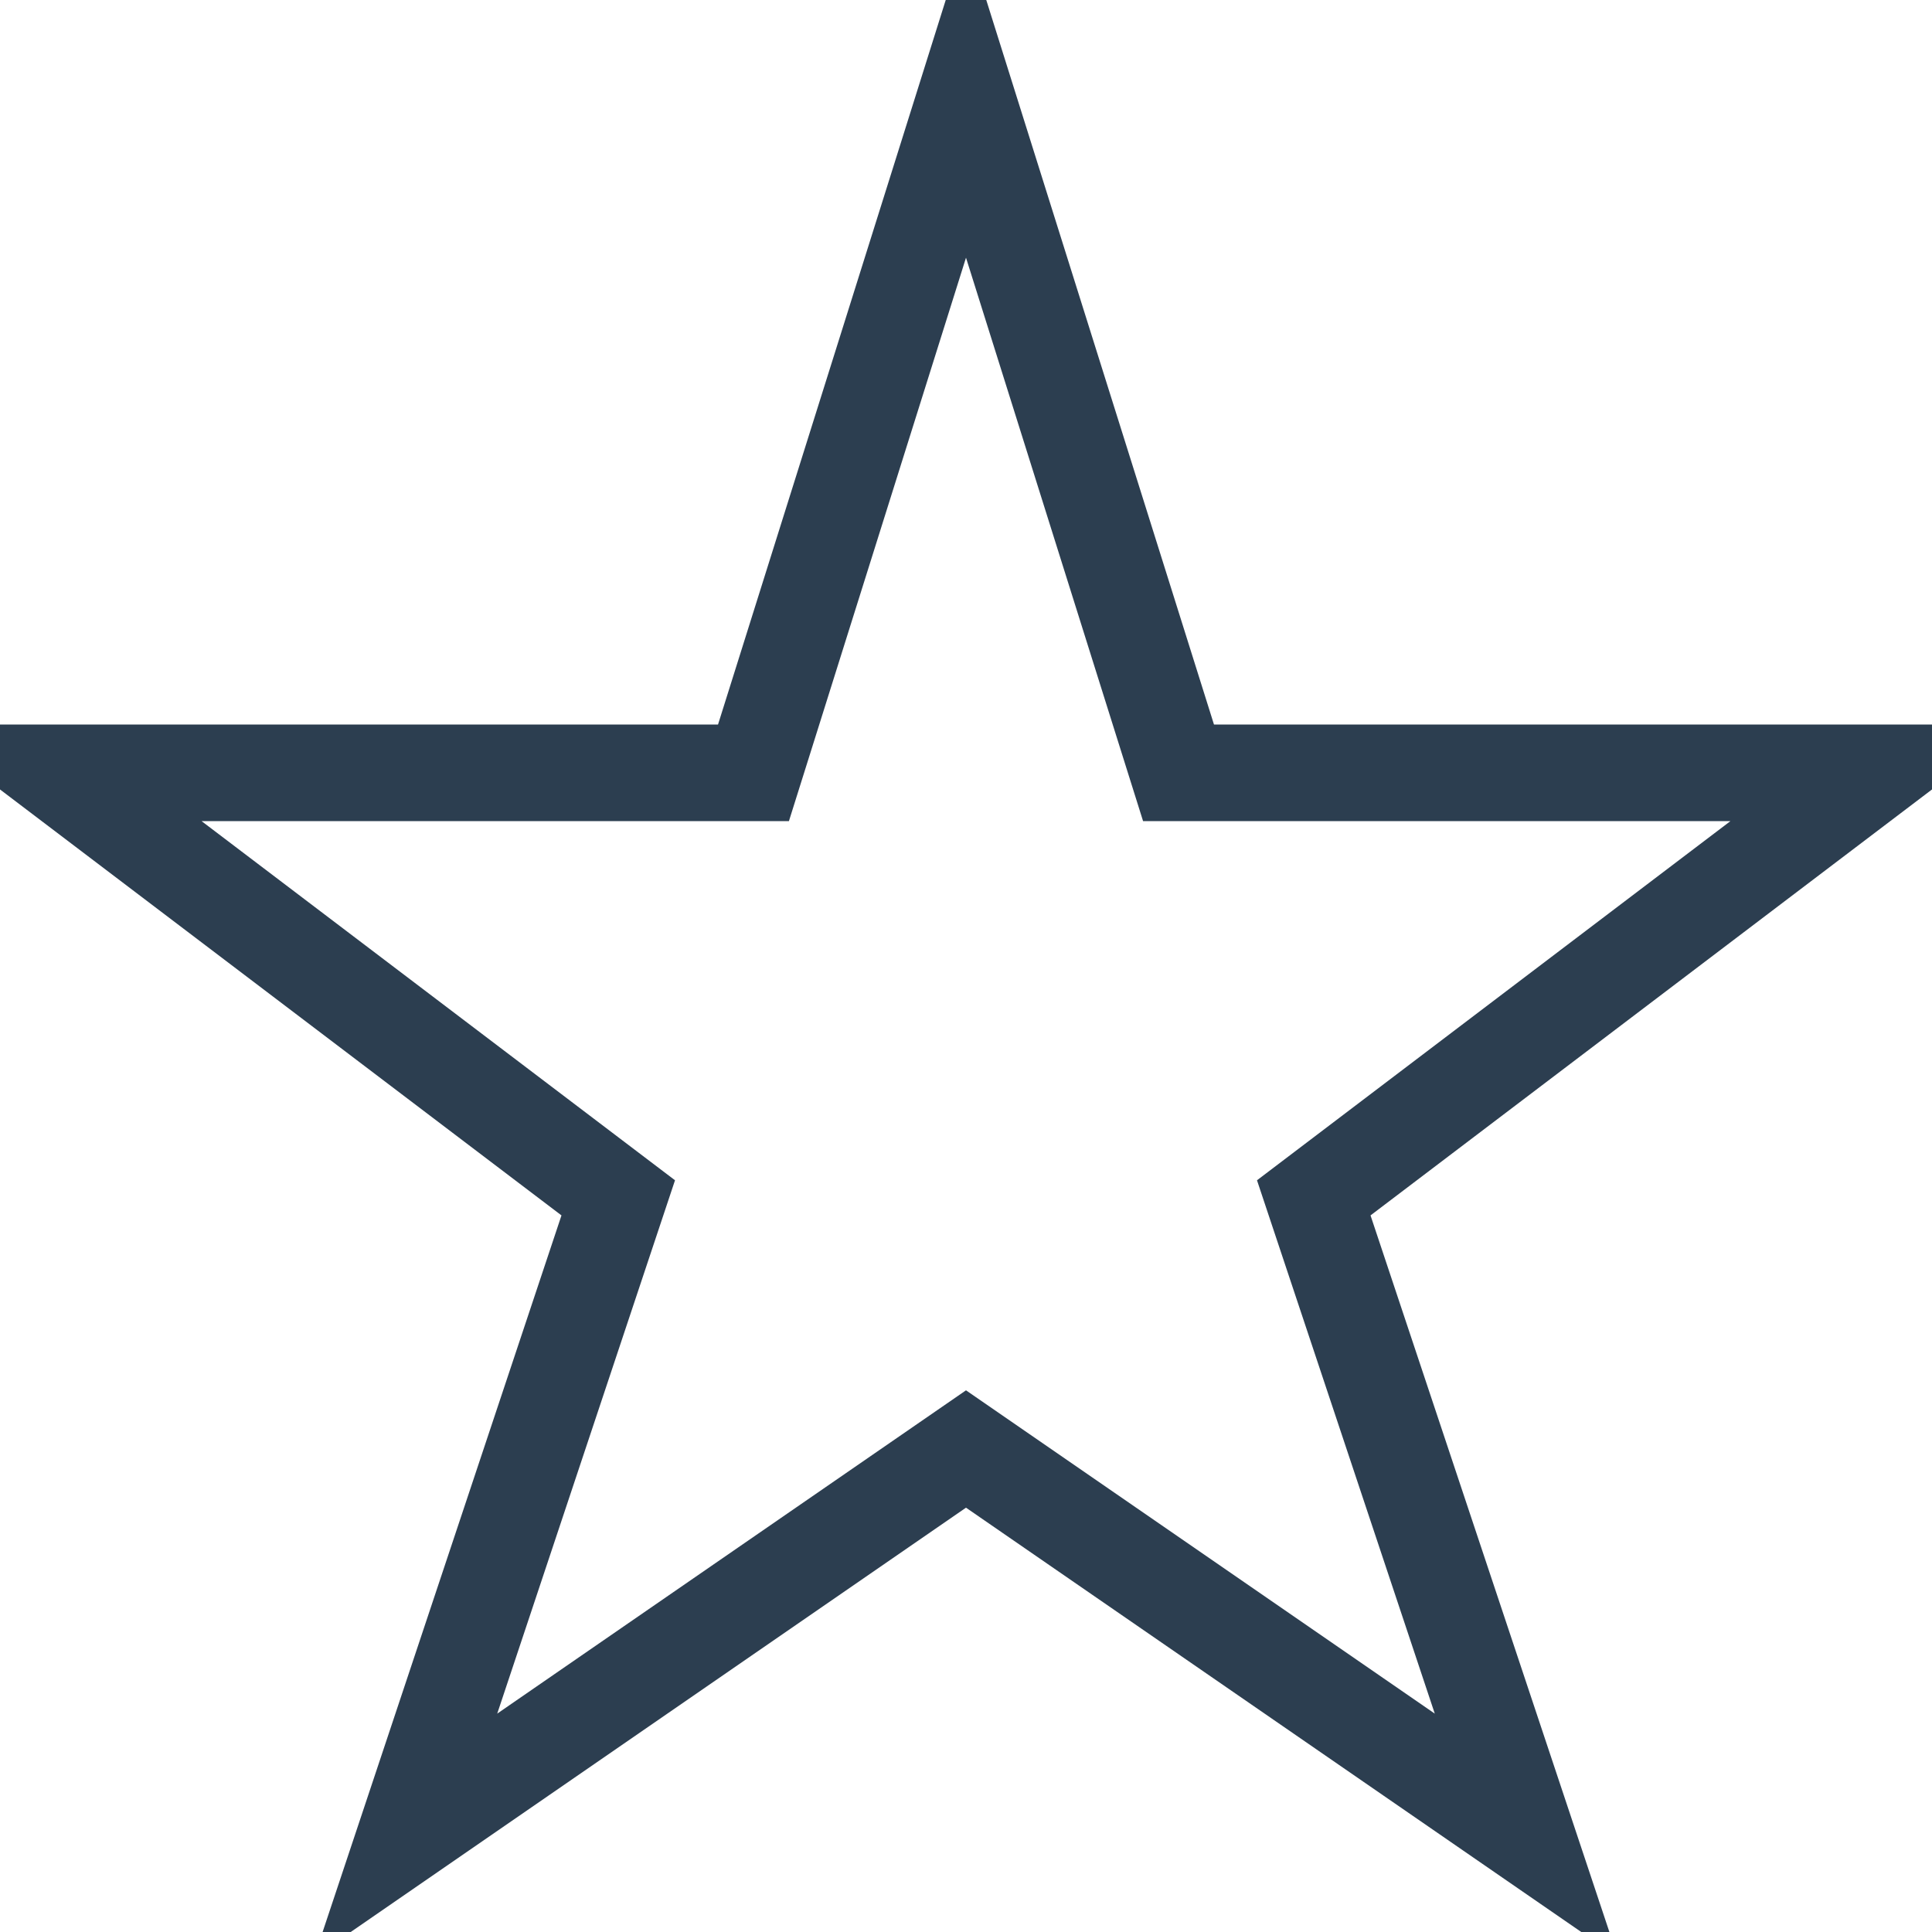 <?xml version="1.0" encoding="UTF-8"?>
<svg width="100" height="100" viewBox="0 0 100 100" xmlns="http://www.w3.org/2000/svg">
    <path d="M50 5 L61 40 L97 40 L68 62 L79 95 L50 75 L21 95 L32 62 L3 40 L39 40 Z" fill="none" stroke="#2c3e50" stroke-width="5"/>
</svg> 